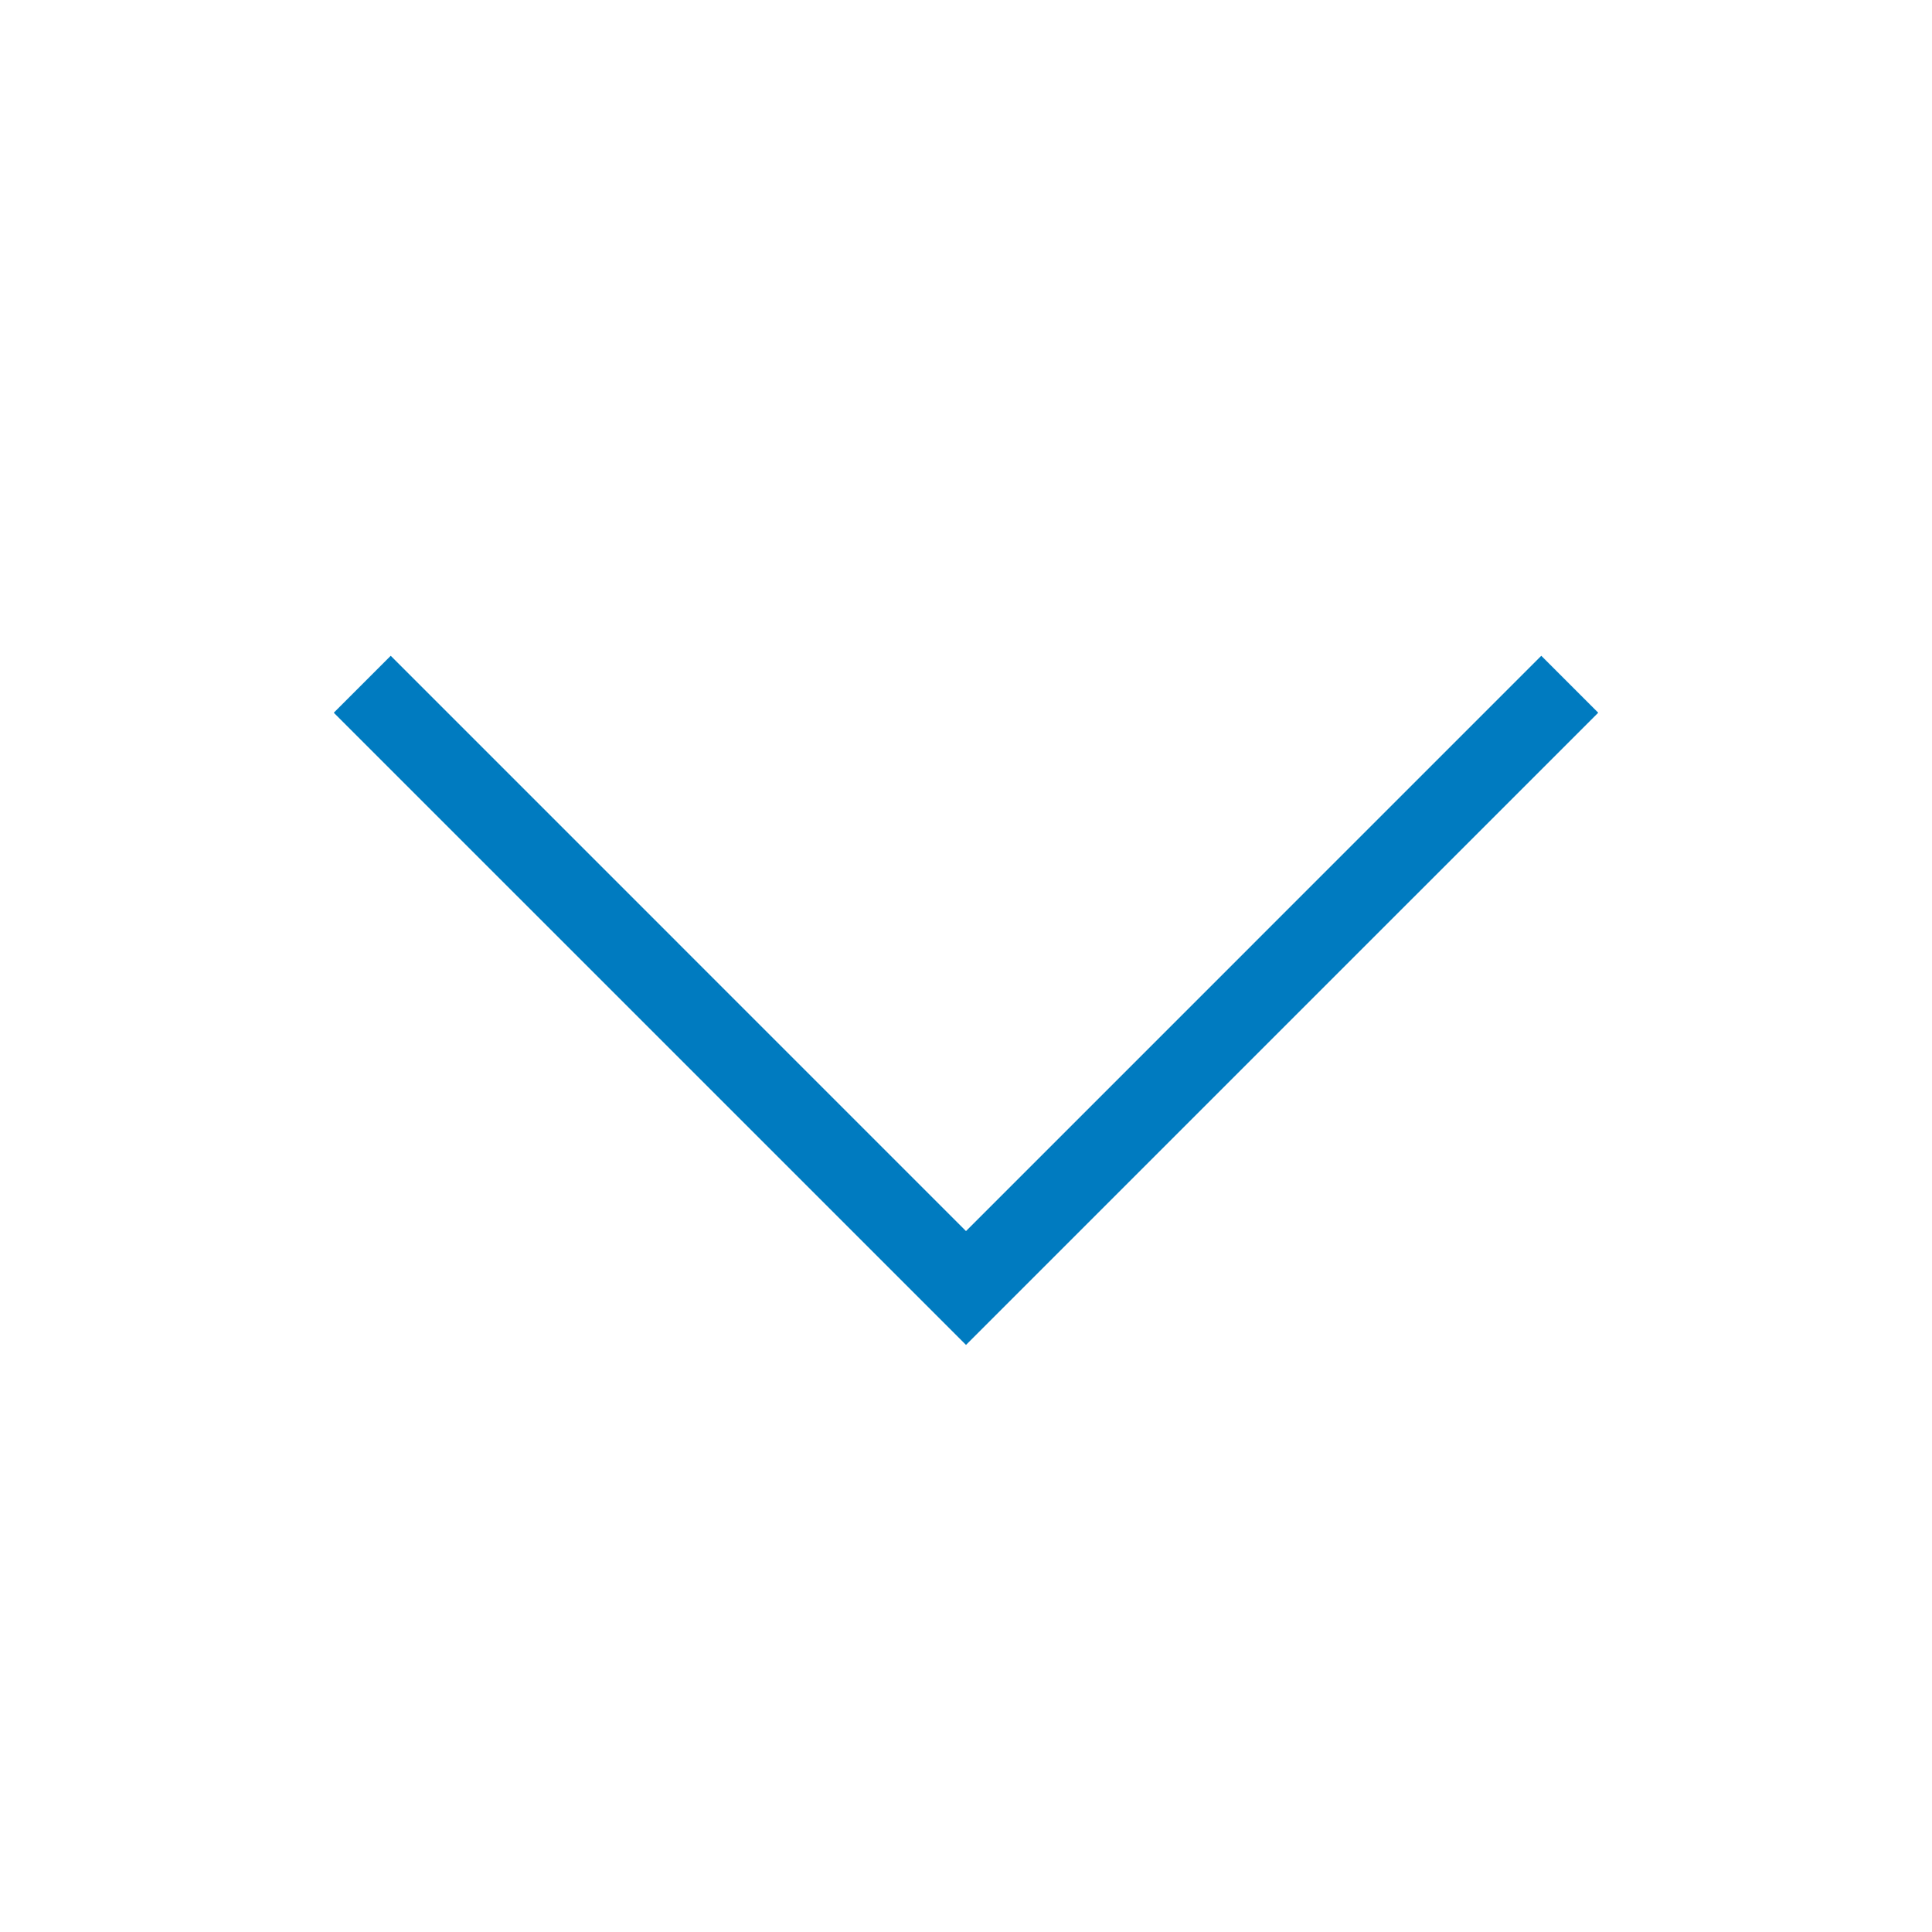 <?xml version="1.0" encoding="UTF-8"?>
<svg xmlns="http://www.w3.org/2000/svg" viewBox="0 0 192 192"><path d="M96 133.657L33.171 70.829l5.658-5.658L96 122.343l57.171-57.172 5.658 5.658L96 133.657z" style="fill: #007bc0;"/></svg>
